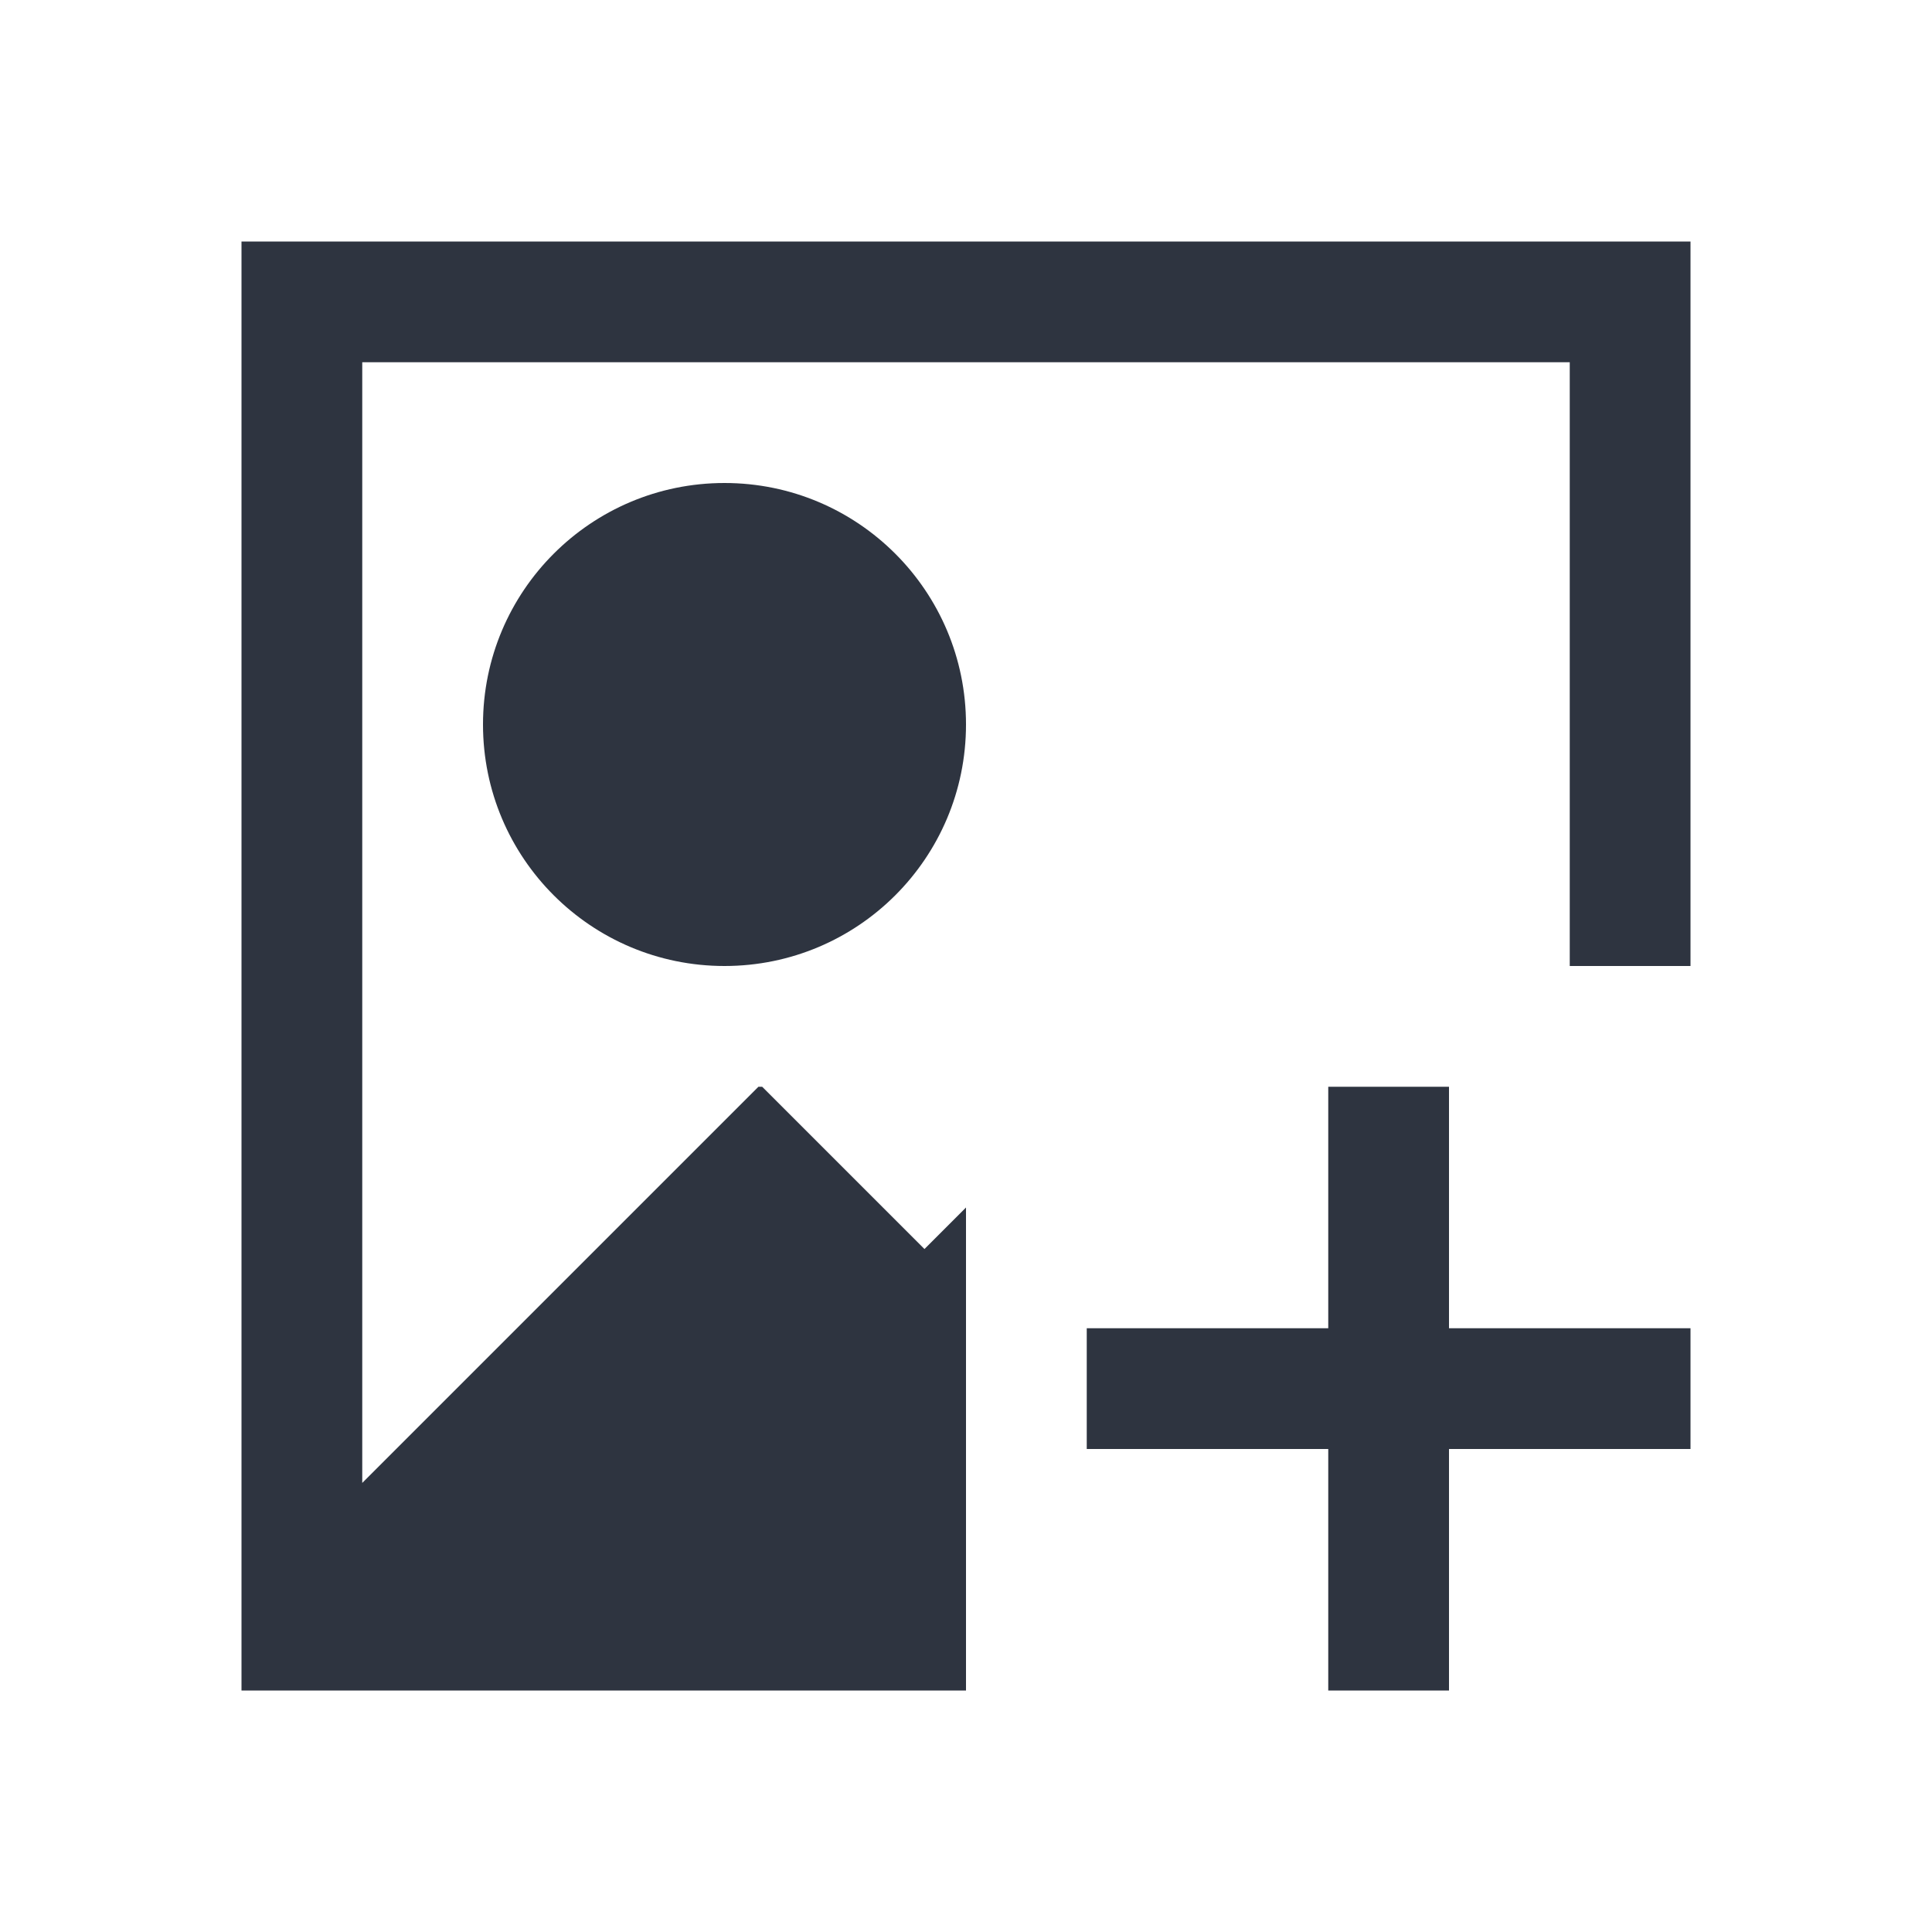 <svg viewBox="0 0 16 16" xmlns="http://www.w3.org/2000/svg">
 <defs>
  <style type="text/css">.ColorScheme-Text {
        color:#2e3440;
      }</style>
 </defs>
 <path class="ColorScheme-Text" d="m2 2v12h6v-4l-0.344 0.344-1.344-1.344h-0.031l-3.281 3.281v-9.281h10v5h1v-6h-12zm4 2c-1.105 0-2 0.895-2 2s0.895 2 2 2 2-0.895 2-2-0.895-2-2-2zm5 5v2h-2v1h2v2h1v-2h2v-1h-2v-2h-1z" fill="currentColor"/>
</svg>
